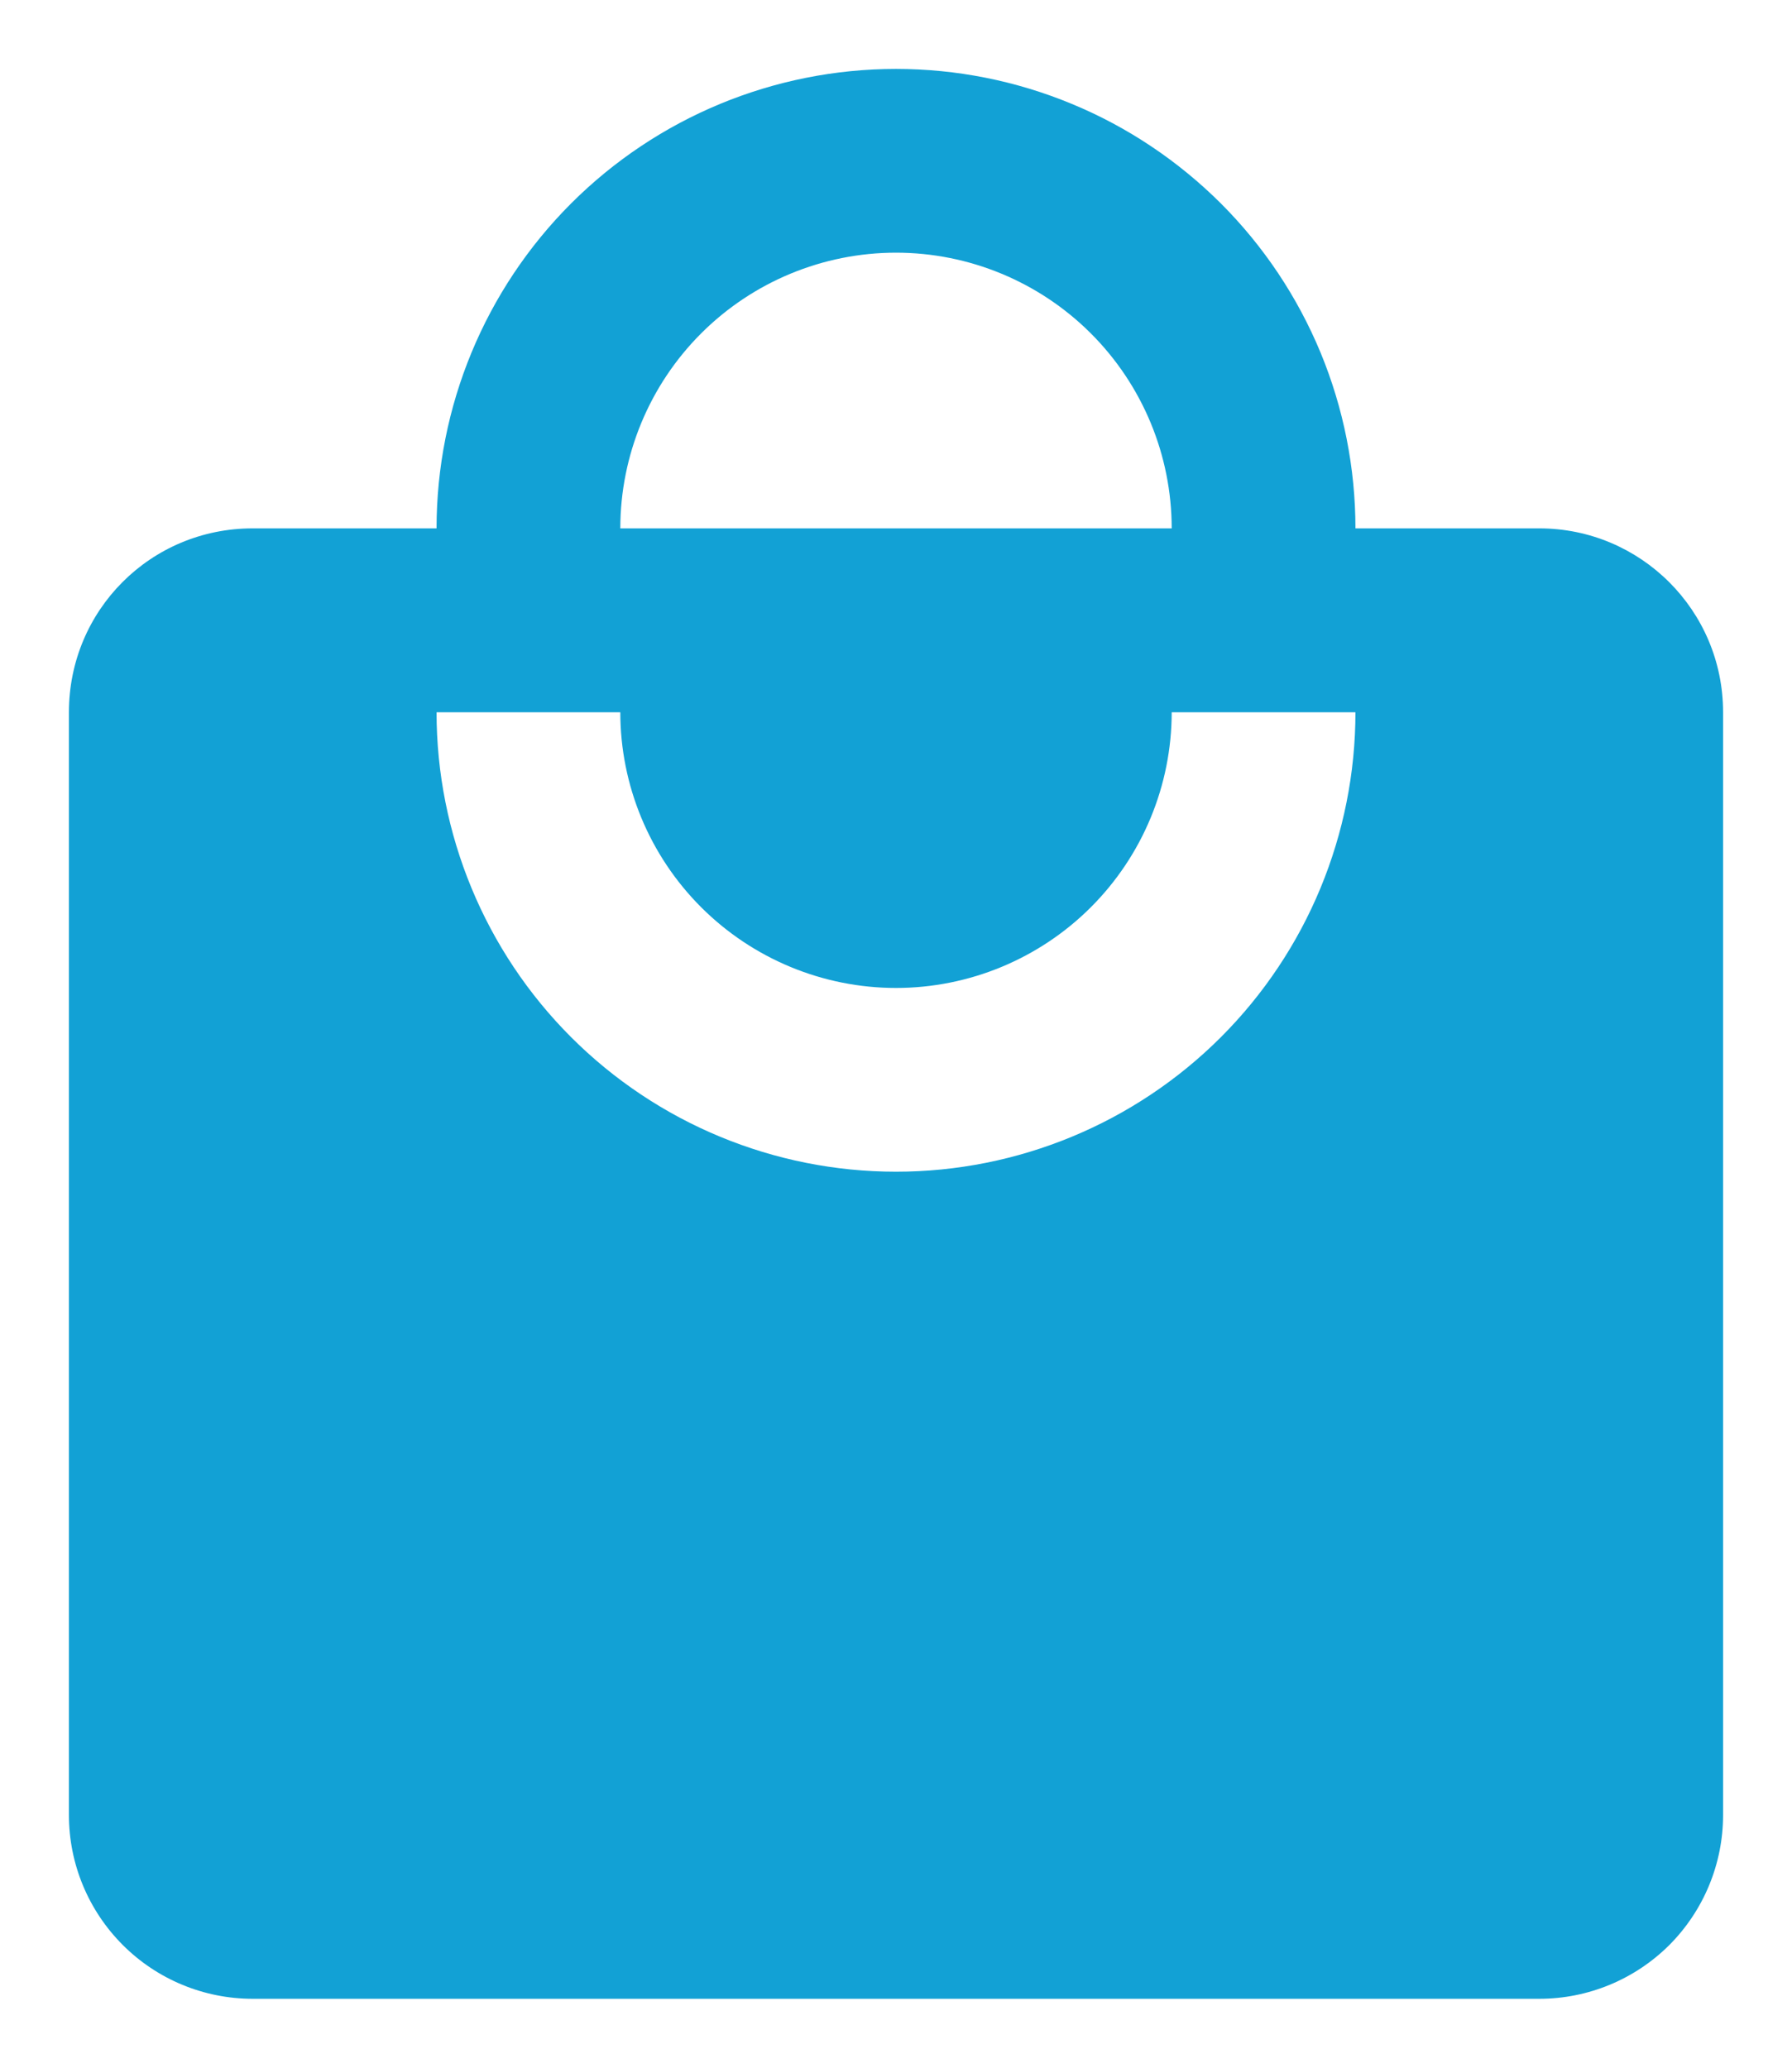<svg width="13" height="15" viewBox="0 0 13 15" fill="none" xmlns="http://www.w3.org/2000/svg">
<path id="Vector" d="M6.5 8.5C5.616 8.5 4.768 8.149 4.143 7.524C3.518 6.899 3.167 6.051 3.167 5.167H4.5C4.5 5.697 4.711 6.206 5.086 6.581C5.461 6.956 5.97 7.167 6.5 7.167C7.03 7.167 7.539 6.956 7.914 6.581C8.289 6.206 8.5 5.697 8.5 5.167H9.833C9.833 6.051 9.482 6.899 8.857 7.524C8.232 8.149 7.384 8.5 6.5 8.5ZM6.5 1.833C7.03 1.833 7.539 2.044 7.914 2.419C8.289 2.794 8.5 3.303 8.5 3.833H4.5C4.5 3.303 4.711 2.794 5.086 2.419C5.461 2.044 5.97 1.833 6.5 1.833ZM11.167 3.833H9.833C9.833 3.396 9.747 2.962 9.58 2.558C9.412 2.153 9.167 1.786 8.857 1.476C8.547 1.167 8.18 0.921 7.776 0.754C7.371 0.586 6.938 0.5 6.5 0.5C5.616 0.5 4.768 0.851 4.143 1.476C3.518 2.101 3.167 2.949 3.167 3.833H1.833C1.093 3.833 0.5 4.427 0.5 5.167V13.167C0.5 13.52 0.64 13.859 0.891 14.11C1.141 14.36 1.48 14.5 1.833 14.5H11.167C11.52 14.5 11.859 14.36 12.11 14.11C12.36 13.859 12.5 13.52 12.5 13.167V5.167C12.5 4.427 11.9 3.833 11.167 3.833Z" fill="#12A1D5"/>
</svg>

